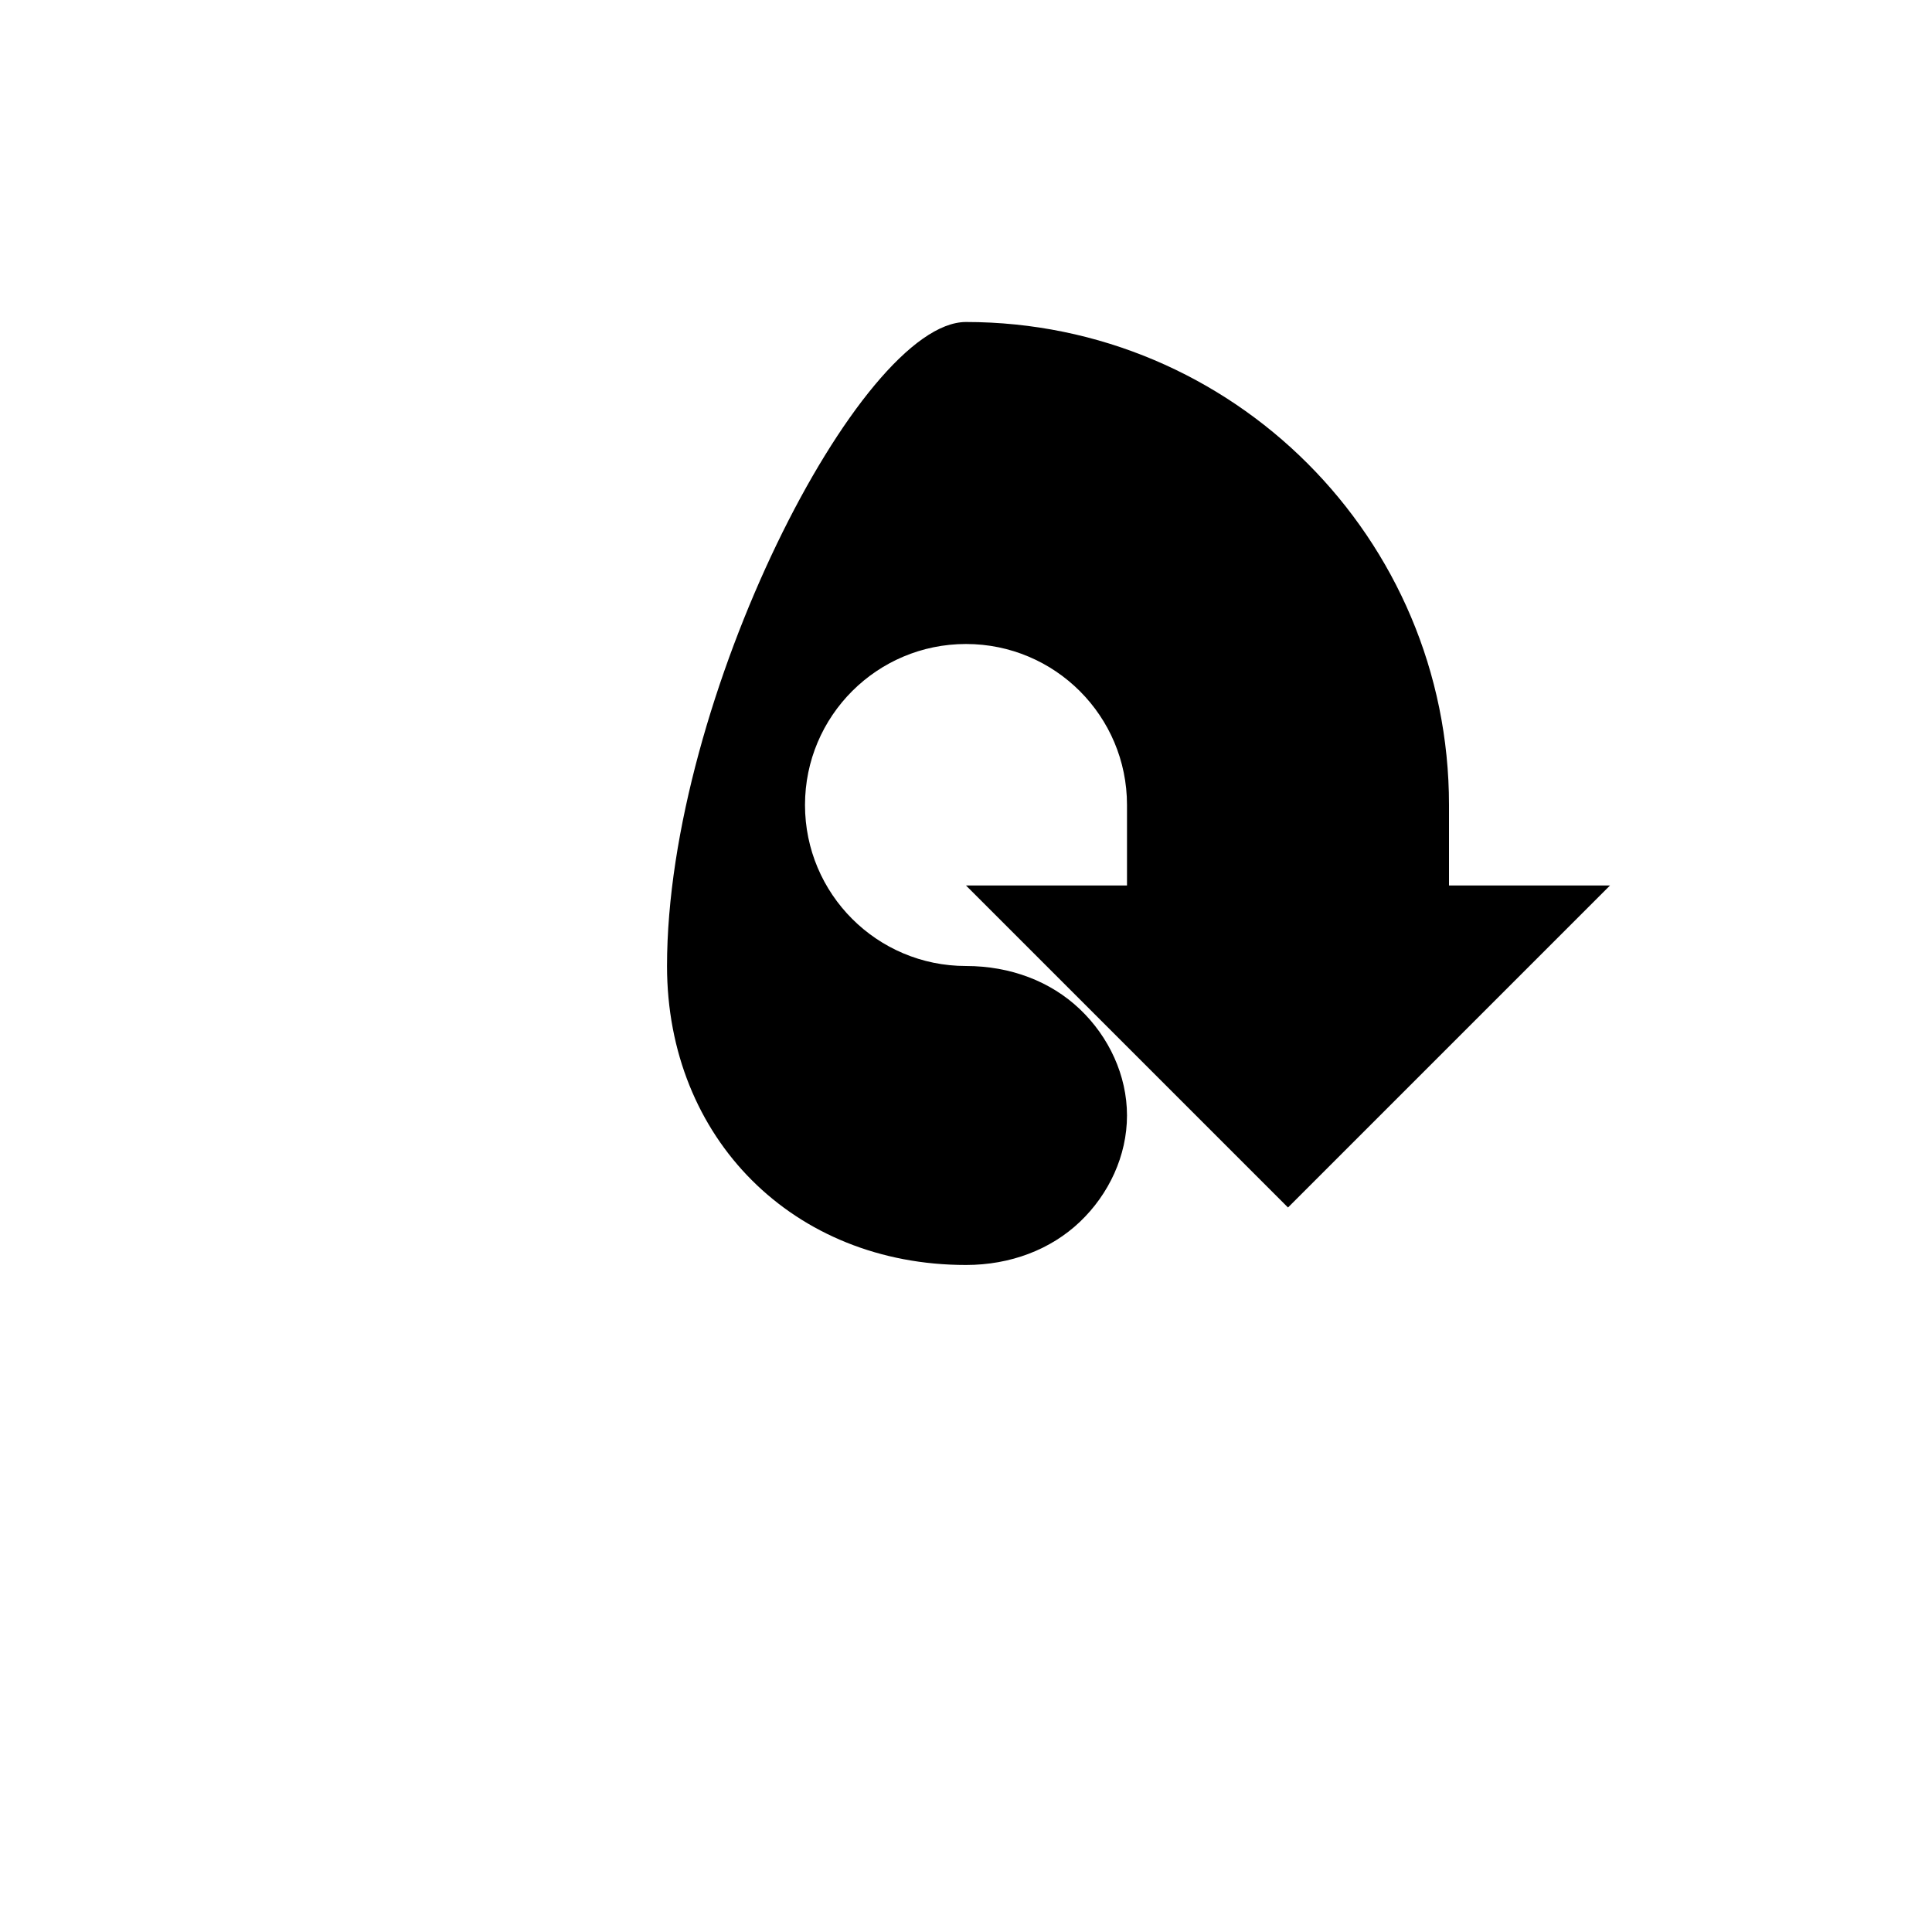 <?xml version="1.0" encoding="UTF-8"?>
<svg width="24px" height="24px" viewBox="0 0 24 24" version="1.1" xmlns="http://www.w3.org/2000/svg">
    <g stroke="none" stroke-width="1" fill="none" fill-rule="evenodd">
        <path d="M12,4 C15.314,4 18,6.686 18,10 L18,11 L20,11 L16,15 L12,11 L14,11 L14,10 C14,8.895 13.105,8 12,8 C10.895,8 10,8.895 10,10 C10,11.105 10.895,12 12,12 C12.552,12 13.052,12.191 13.414,12.536 C13.776,12.88 14,13.36 14,13.857 C14,14.355 13.776,14.835 13.414,15.179 C13.052,15.523 12.552,15.714 12,15.714 C9.857,15.714 8.286,14.143 8.286,12 C8.286,8.686 10.686,4 12,4 Z" fill="currentColor"></path>
    </g>
</svg>
